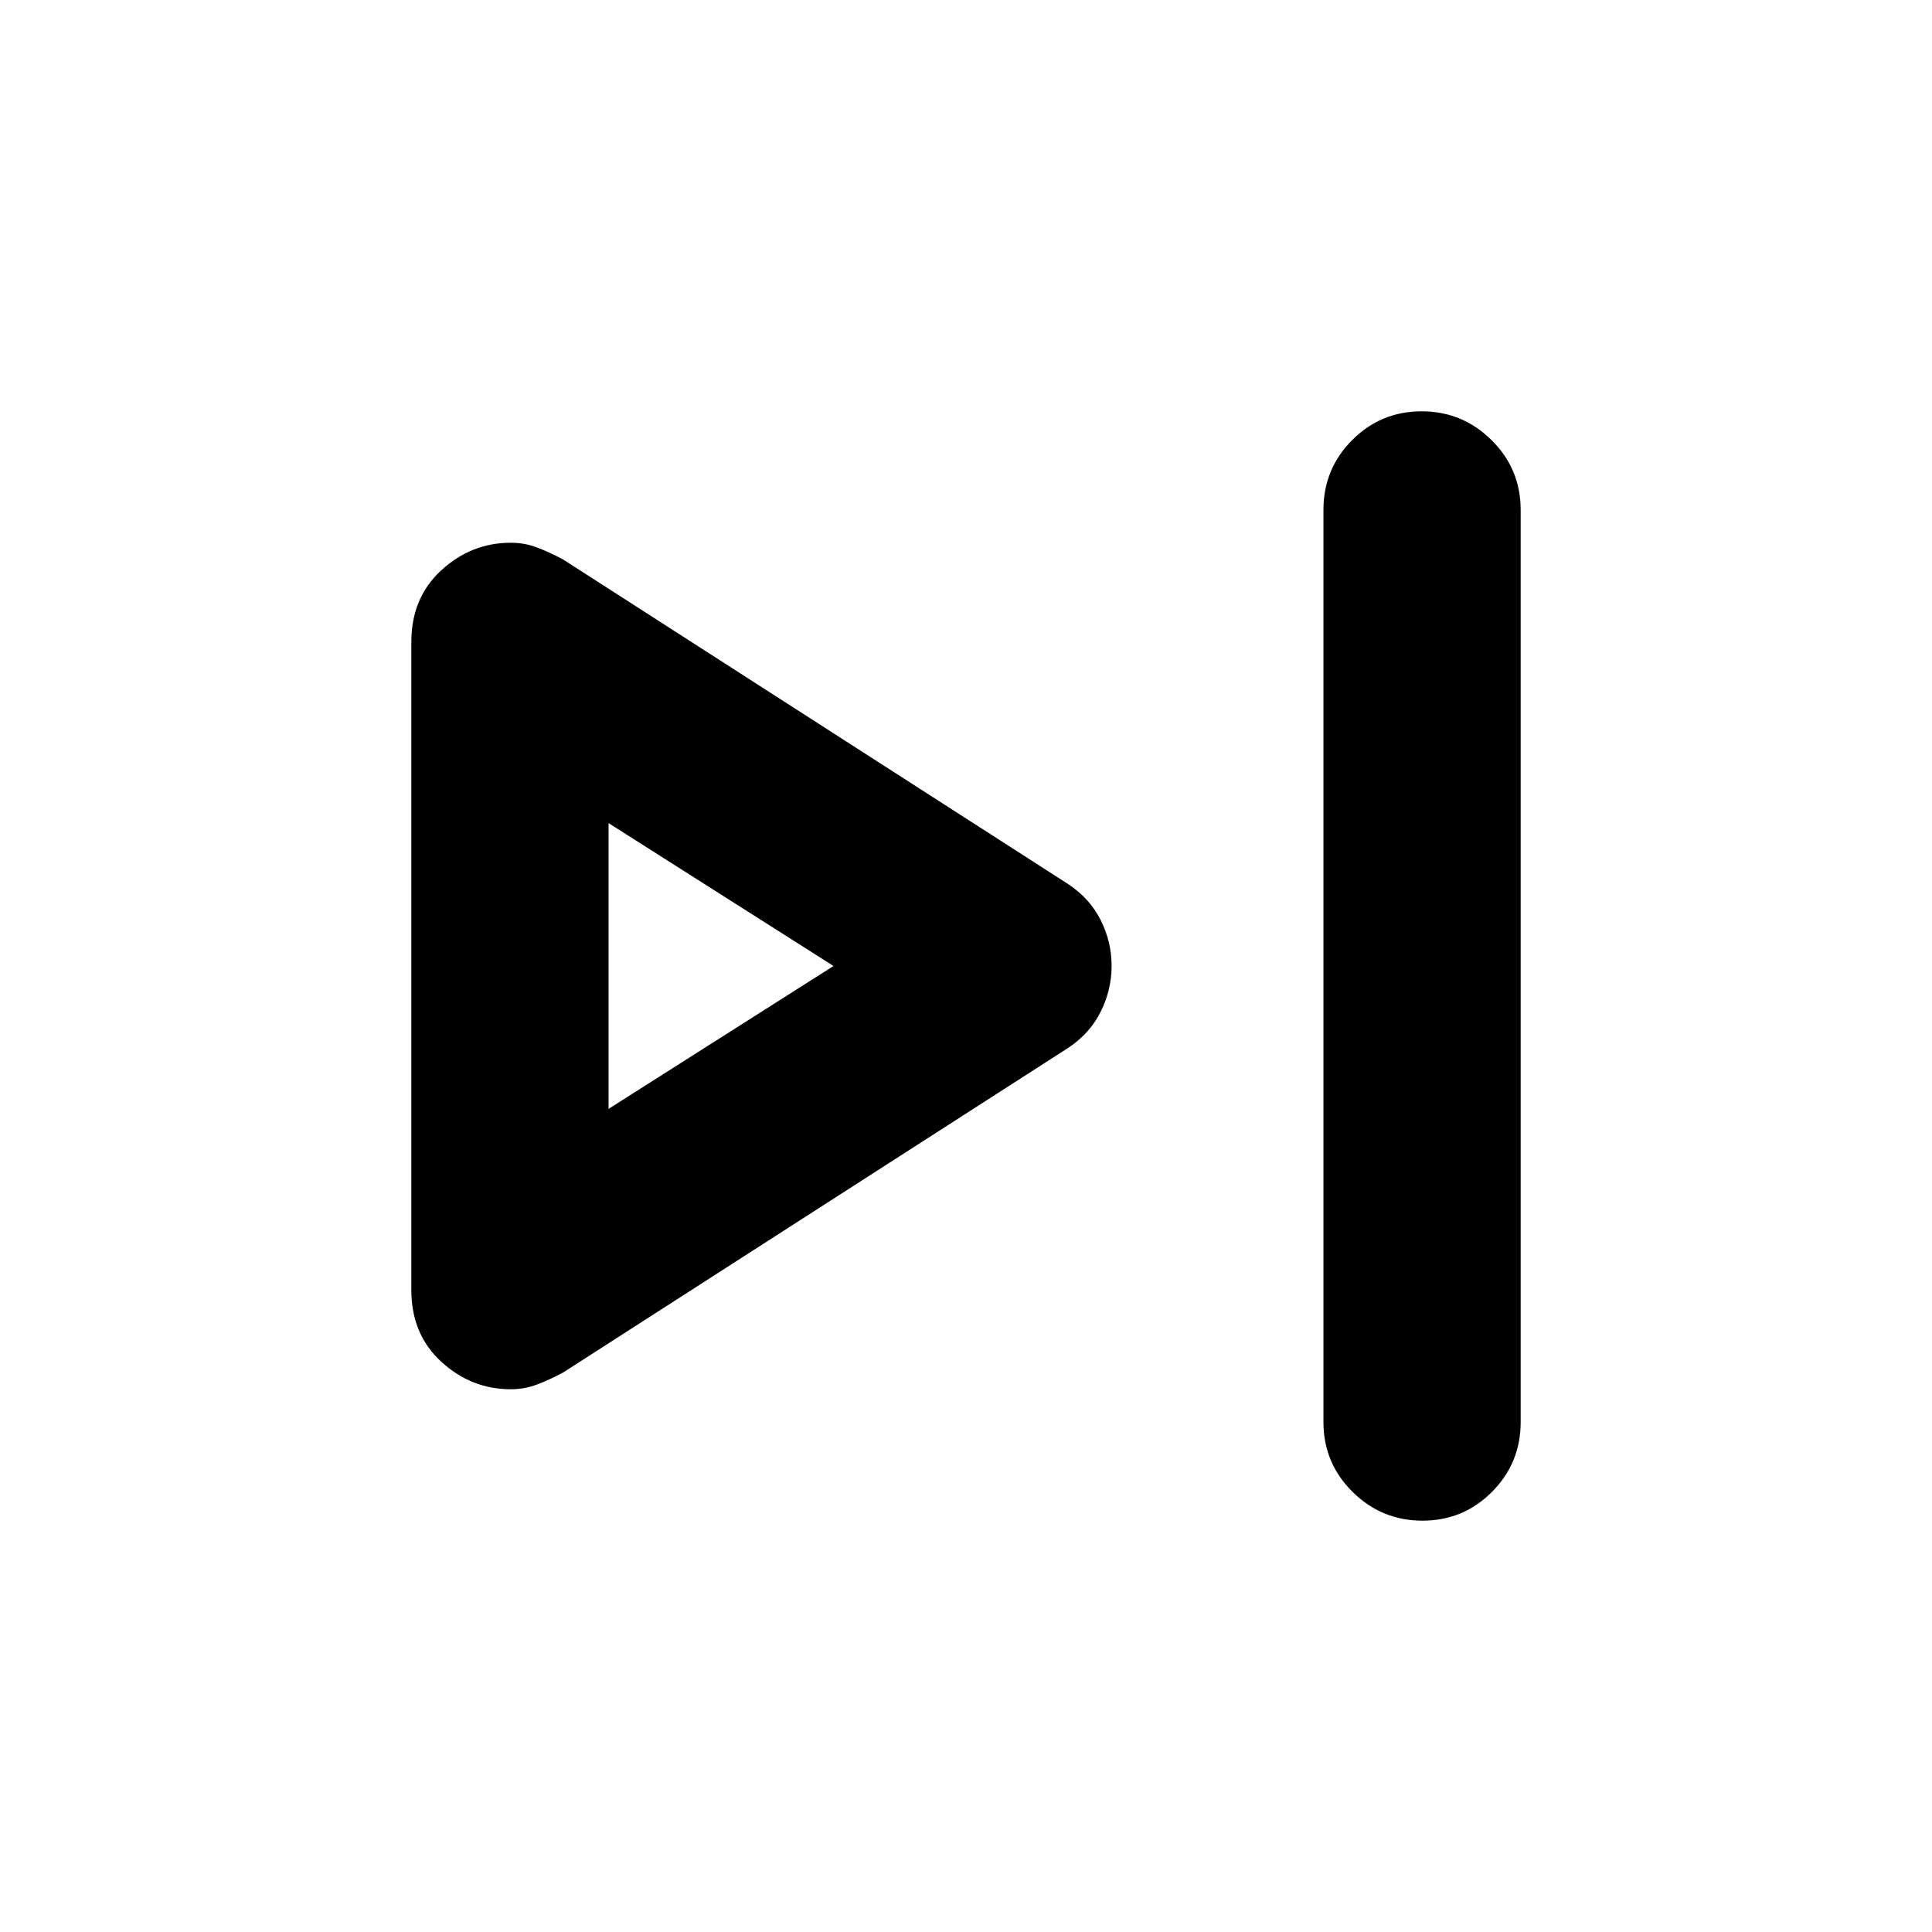 <svg xmlns="http://www.w3.org/2000/svg" height="20" viewBox="0 -960 960 960" width="20"><path d="M657.61-253.39v-453.22q0-20.39 14.25-34.69 14.24-14.31 34.54-14.31 20.3 0 34.75 14.31 14.46 14.3 14.46 34.69v453.22q0 20.39-14.25 34.69-14.24 14.31-34.54 14.31-20.3 0-34.75-14.31-14.46-14.3-14.46-34.69Zm-453.22-65.59v-322q0-21.98 14.89-35.65 14.89-13.68 34.55-13.68 6.82 0 13.02 2.35 6.19 2.35 12.89 5.92l250.96 161.3q10.82 7.14 16.24 17.96 5.41 10.81 5.41 22.71t-5.41 22.77q-5.42 10.87-16.24 18.04l-250.96 161.3q-6.7 3.57-12.89 5.92-6.2 2.35-13.02 2.35-19.66 0-34.55-13.66-14.89-13.65-14.89-35.63Zm98-161.02Zm0 71 111.78-71-111.78-71v142Z"/></svg>